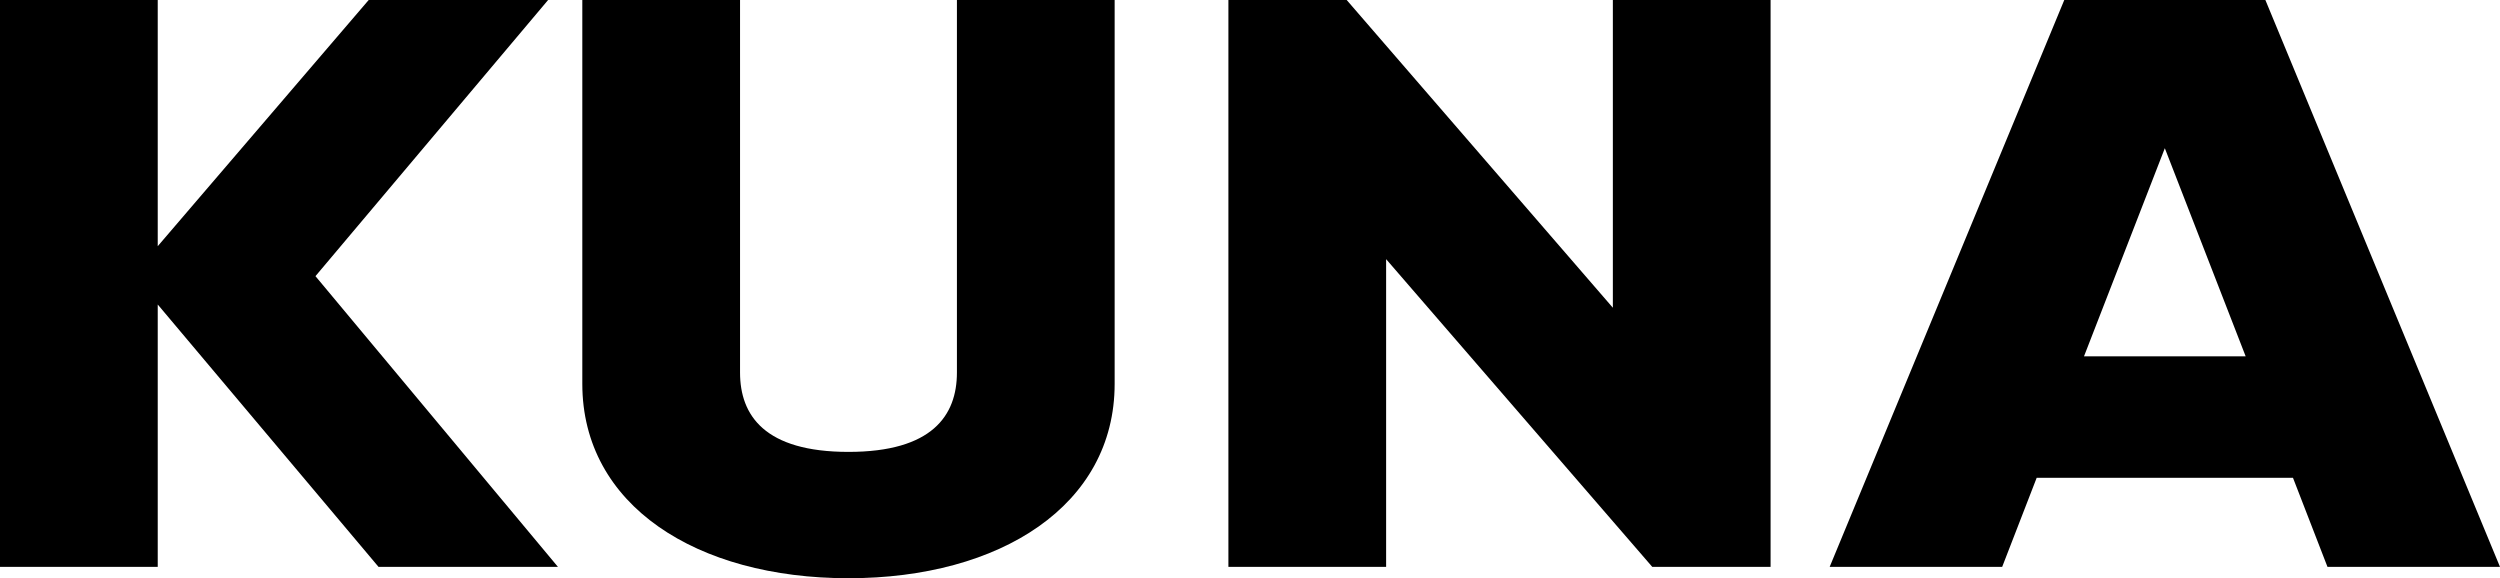 <svg width="294" height="68" viewBox="0 0 294 68" fill="none" xmlns="http://www.w3.org/2000/svg">
<path d="M65.616 66.667L37.098 32.476L64.457 0H43.358L18.549 28.952V0H0V66.667H18.549V35.809L44.517 66.667H65.616Z" fill="black"/>
<path d="M99.781 68C117.634 68 131.082 59.429 131.082 45.143V0H112.534V43.809C112.534 48.857 109.635 53.143 99.781 53.143C89.927 53.143 87.029 48.857 87.029 43.809V0H68.48V45.143C68.48 59.429 81.928 68 99.781 68Z" fill="black"/>
<path d="M189.672 0V36.191L158.371 0H144.46V66.667H163.008V30.476L194.309 66.667H208.221V0H189.672Z" fill="black"/>
<path d="M273.712 66.667H294L266.409 0H242.759L215.168 66.667H235.455L239.513 56.191H269.655L273.712 66.667ZM245.078 41.905L254.584 17.429L264.09 41.905H245.078Z" fill="black"/>
</svg>
